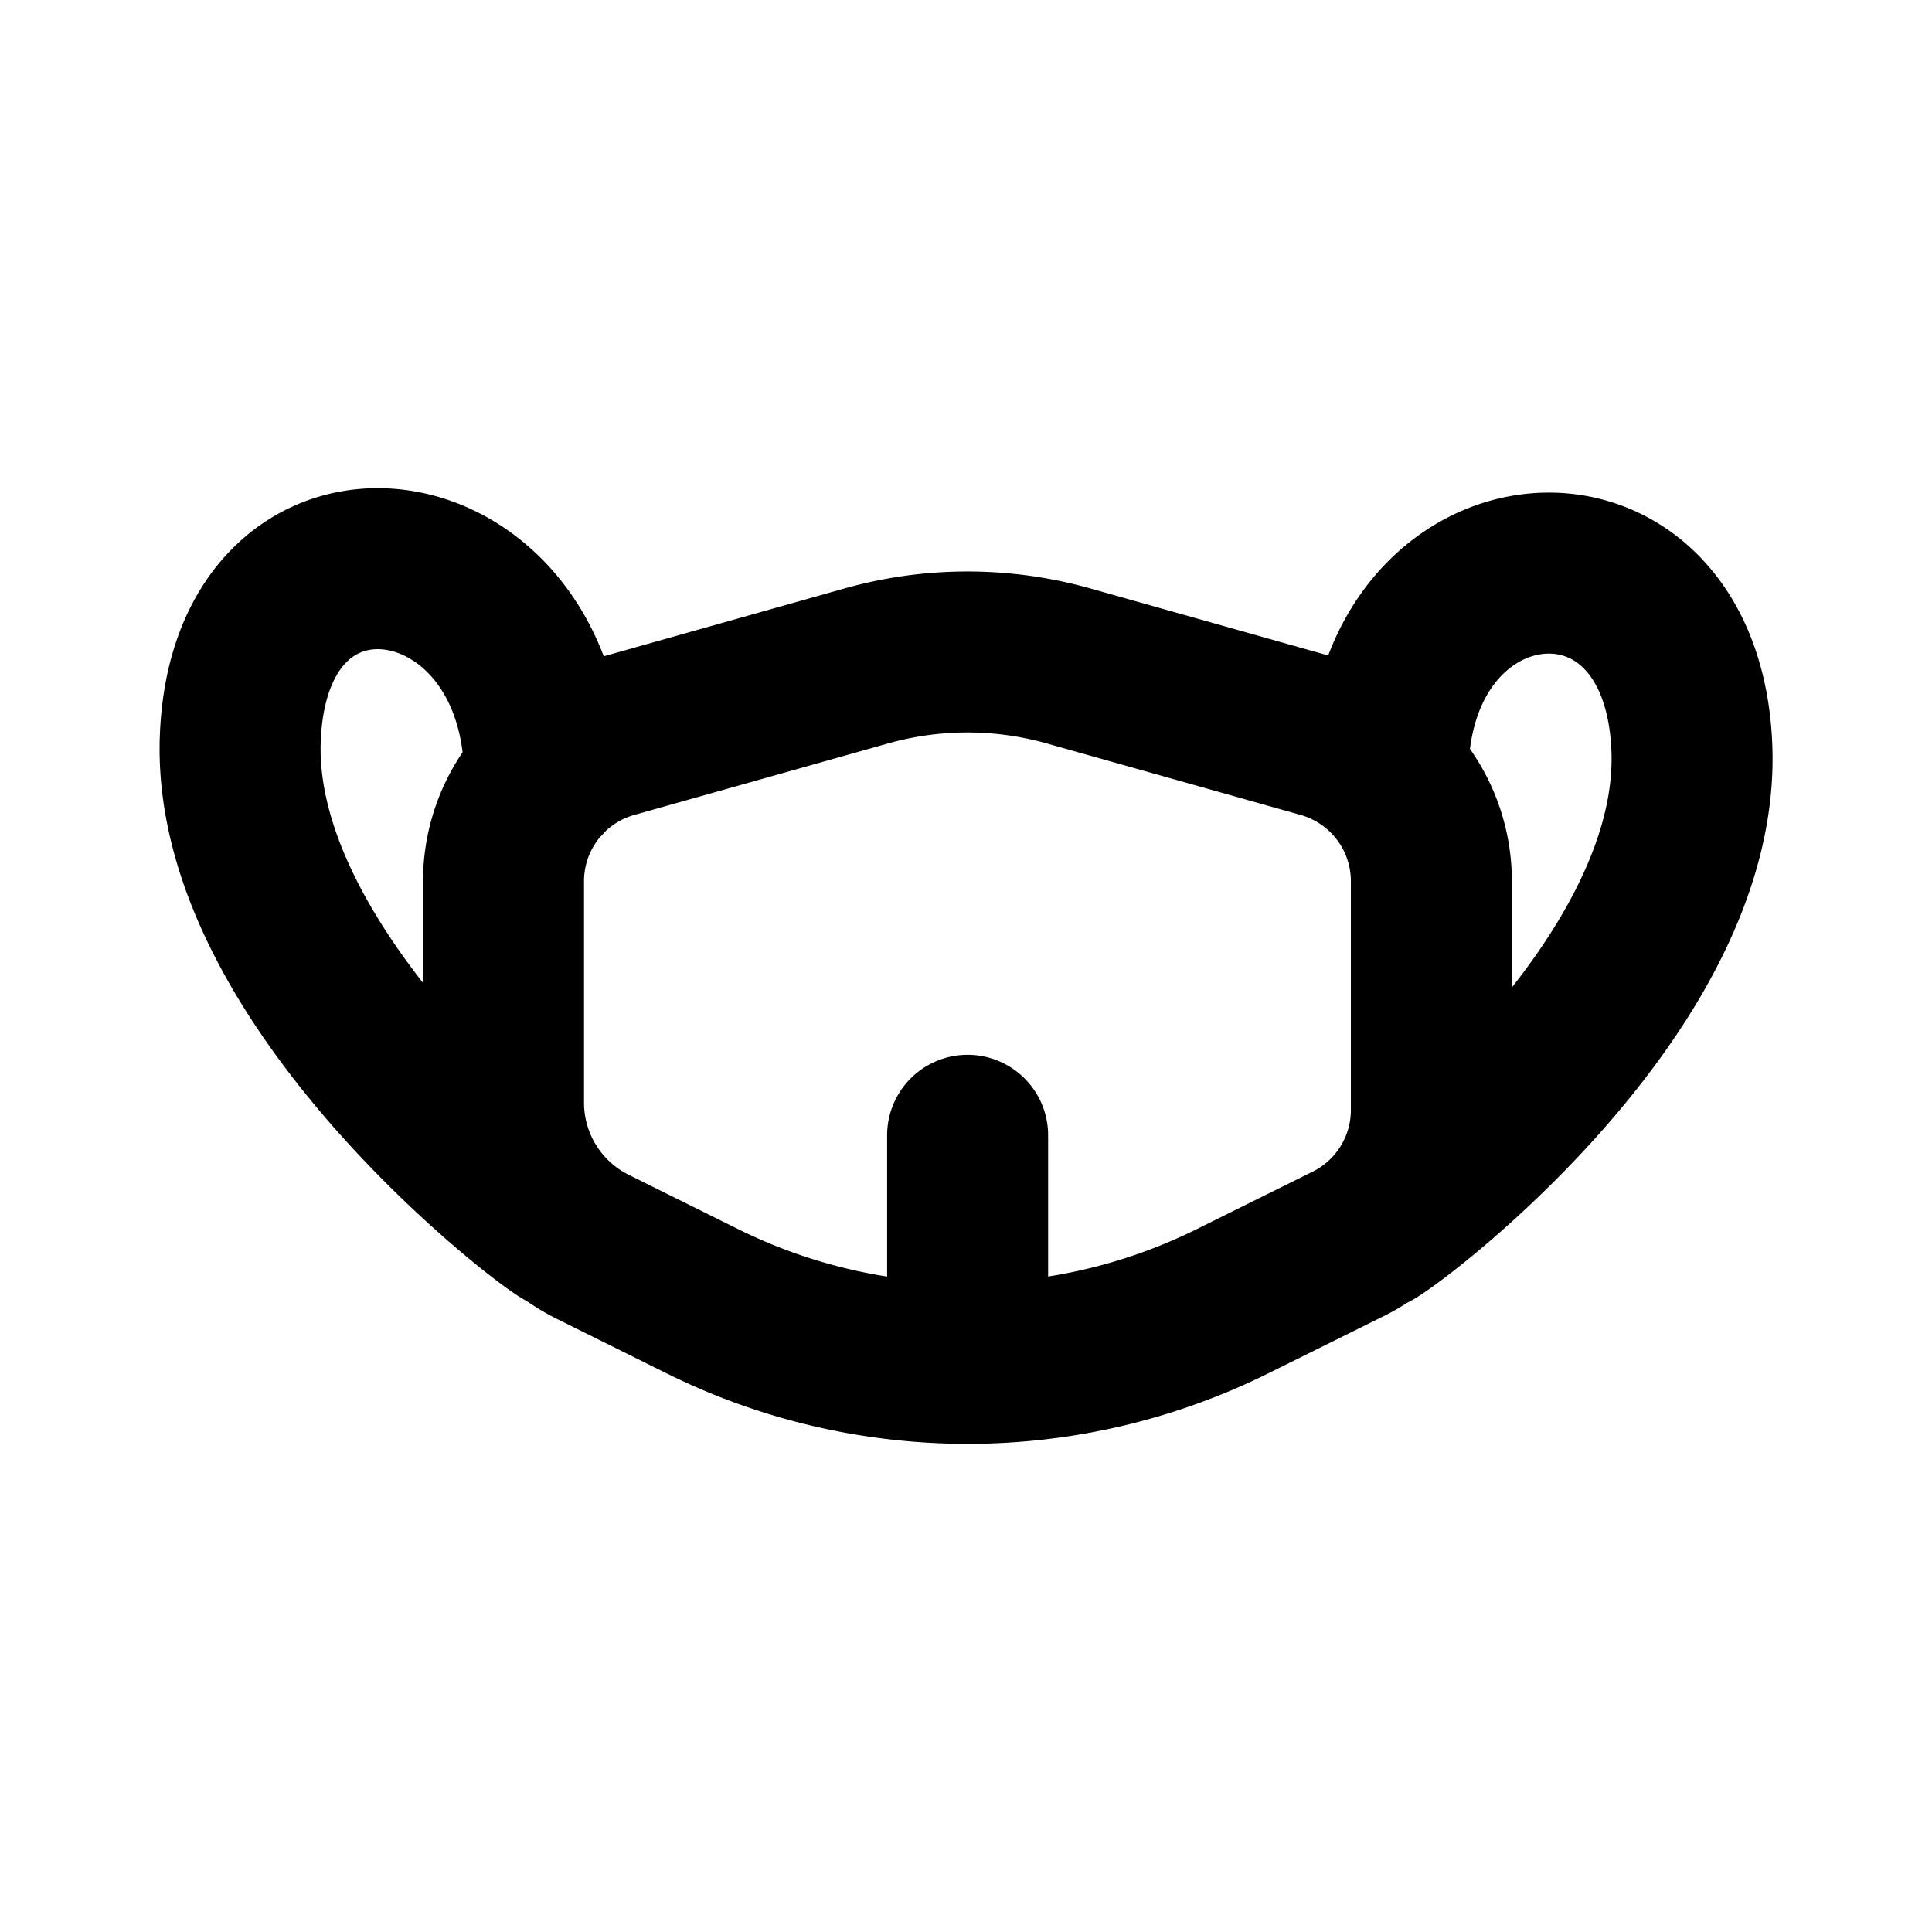 <svg xmlns="http://www.w3.org/2000/svg" viewBox="0 0 24 24" width="24" height="24" stroke="currentColor">
  <path d="M8.722,16.163,7.366,15.49A2,2,0,0,1,6.255,13.7V10.946a1.854,1.854,0,0,1,1.35-1.784l3.155-.889a4.635,4.635,0,0,1,2.516,0l3.155.889a1.855,1.855,0,0,1,1.35,1.784v2.843a1.855,1.855,0,0,1-1.029,1.661l-1.438.713A7.411,7.411,0,0,1,8.722,16.163ZM6.766,9.672c0-3.107-3.661-3.638-3.781-.5s4.158,6.274,4.05,6.111m9.982.006c-.108.163,4.119-2.862,4-5.993s-3.777-2.767-3.777.34m-5.22,7.287,0-2.82" fill="none" stroke-linecap="round" stroke-linejoin="round" stroke-width="2"/>
</svg>
